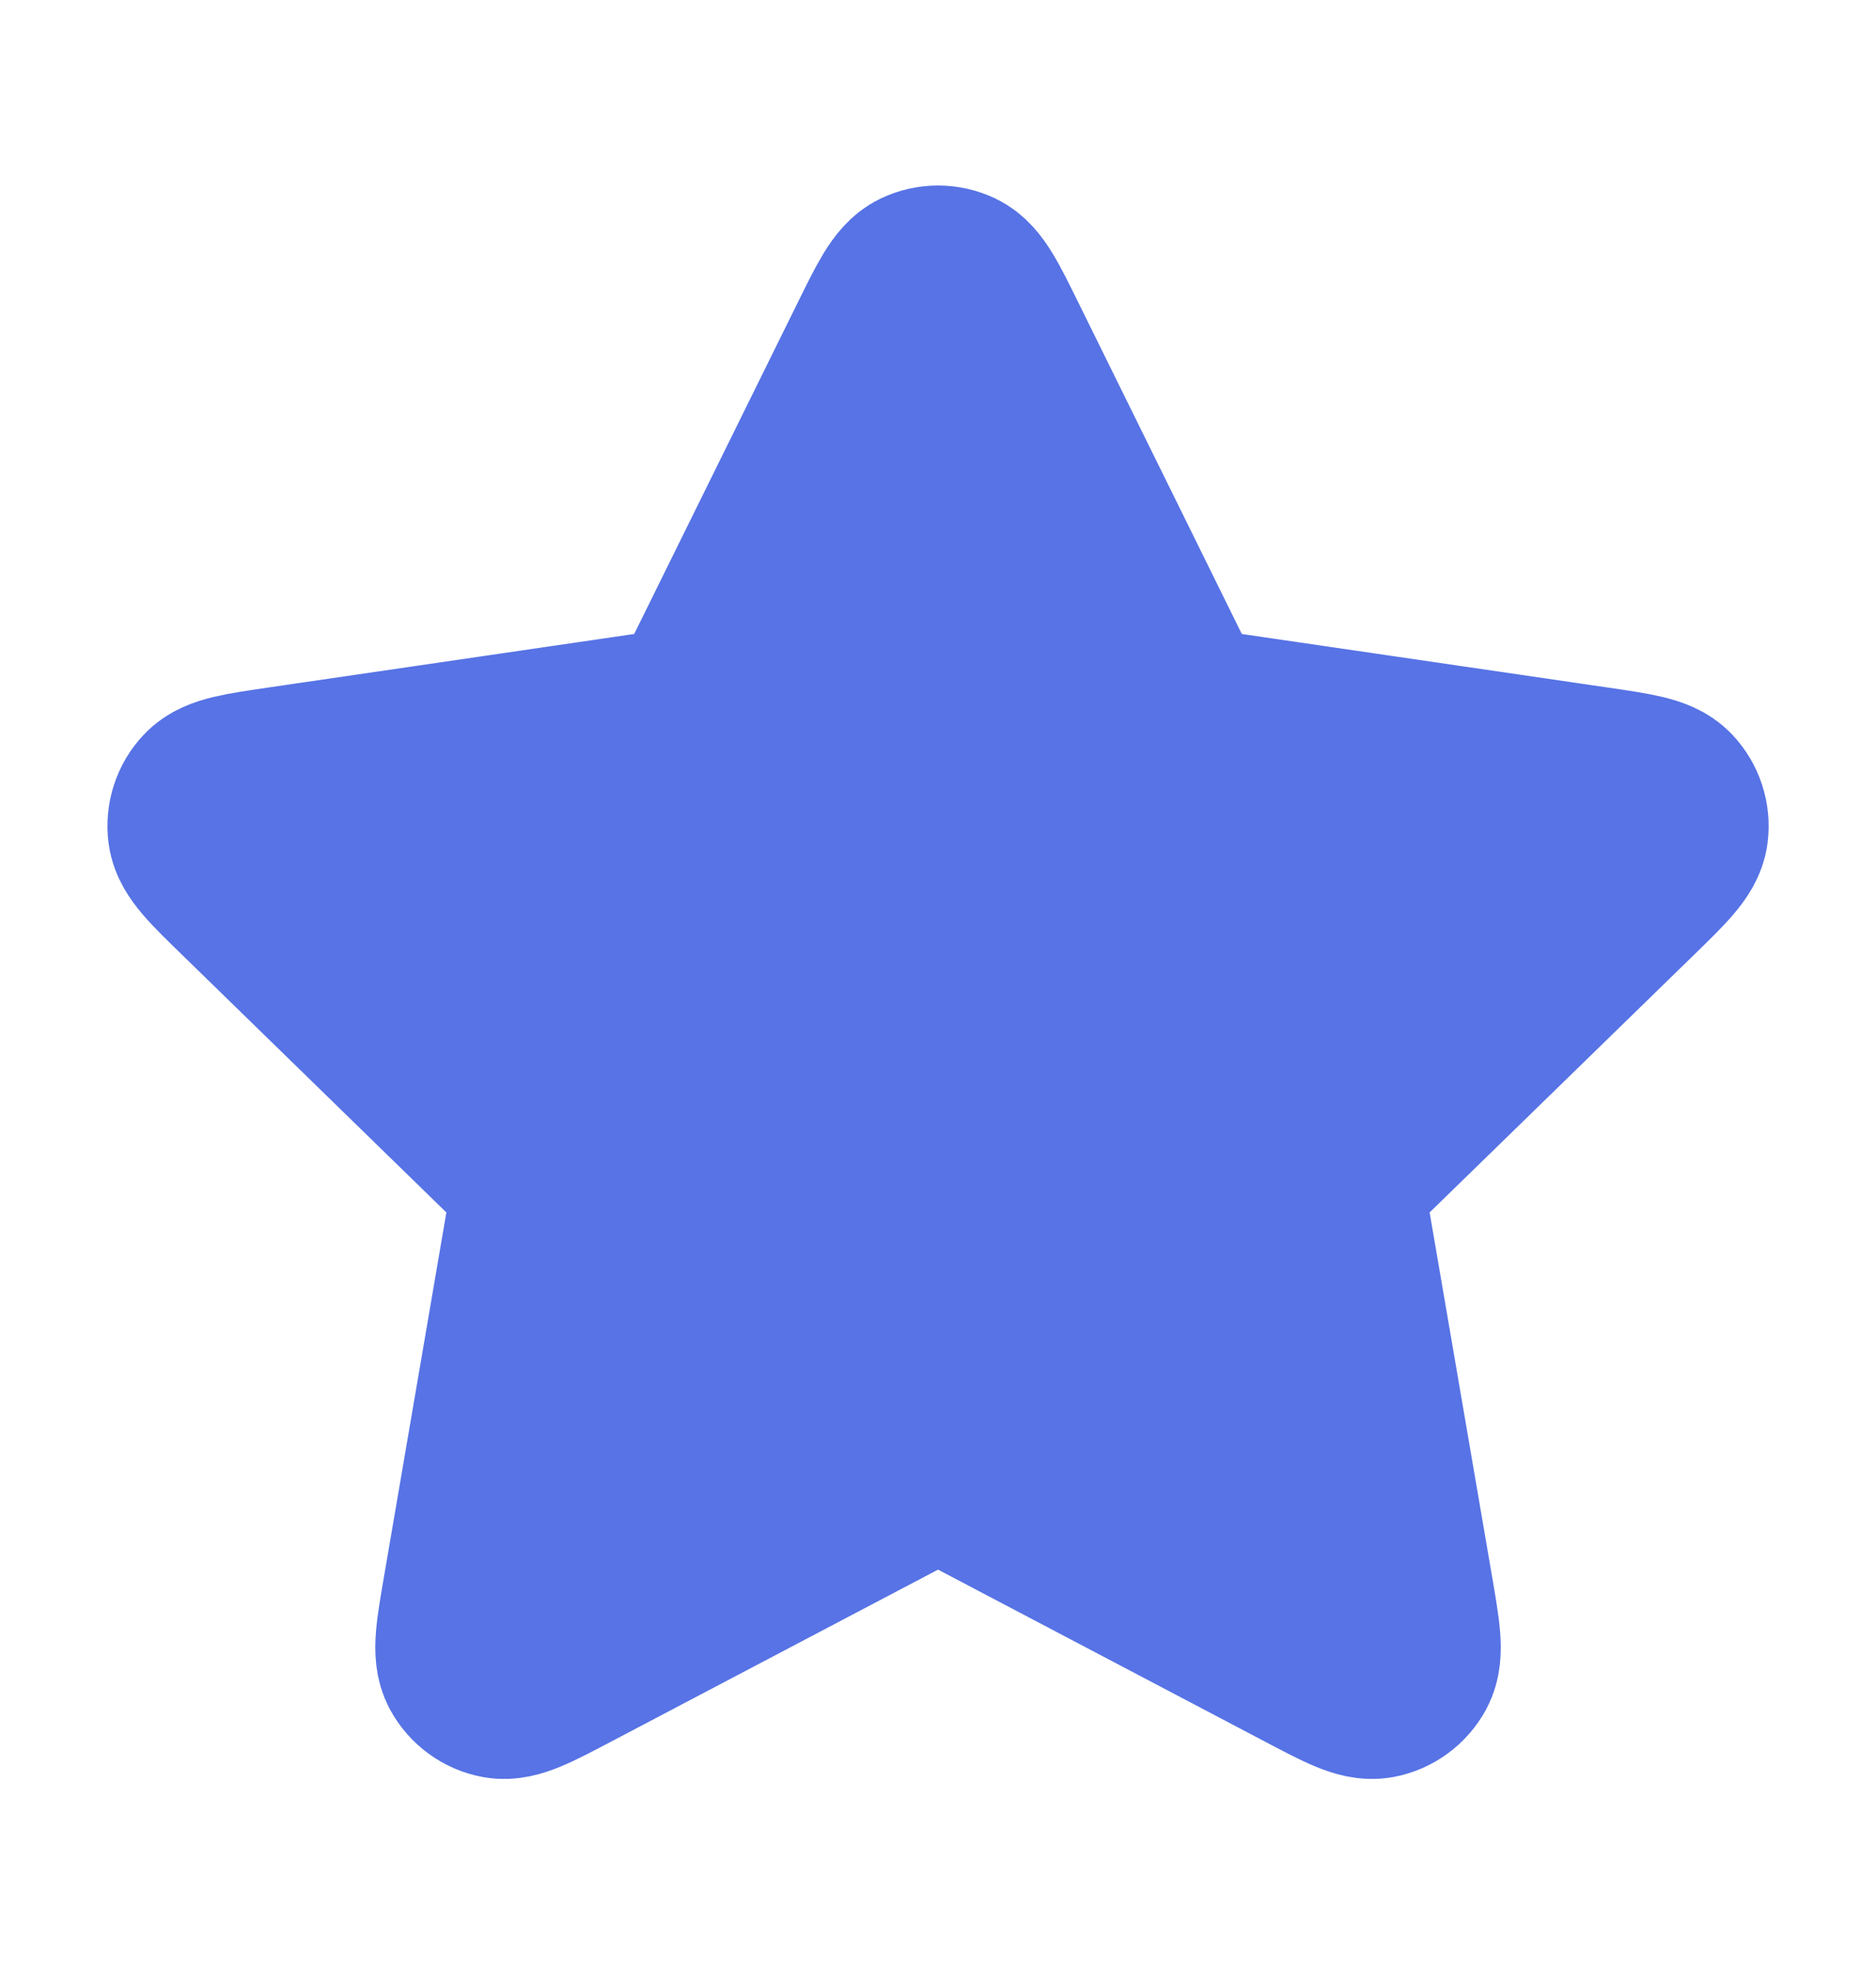 <svg width="20" height="21" viewBox="0 0 20 21" fill="none" xmlns="http://www.w3.org/2000/svg">
<g id="star-01 1">
<path id="Vector" d="M9.403 3.663C9.595 3.274 9.691 3.079 9.821 3.017C9.934 2.963 10.066 2.963 10.18 3.017C10.31 3.079 10.406 3.274 10.598 3.663L12.42 7.355C12.477 7.469 12.505 7.527 12.547 7.572C12.584 7.611 12.628 7.643 12.676 7.666C12.732 7.691 12.795 7.701 12.922 7.719L16.998 8.315C17.427 8.378 17.642 8.409 17.741 8.514C17.827 8.605 17.868 8.73 17.852 8.855C17.833 8.998 17.677 9.15 17.367 9.452L14.418 12.324C14.326 12.413 14.28 12.458 14.251 12.511C14.224 12.559 14.208 12.61 14.201 12.664C14.194 12.725 14.205 12.788 14.226 12.914L14.922 16.97C14.995 17.398 15.032 17.612 14.963 17.739C14.903 17.849 14.796 17.927 14.673 17.95C14.531 17.976 14.339 17.875 13.955 17.673L10.311 15.757C10.197 15.697 10.14 15.667 10.081 15.655C10.028 15.645 9.973 15.645 9.92 15.655C9.86 15.667 9.804 15.697 9.69 15.757L6.046 17.673C5.662 17.875 5.47 17.976 5.328 17.95C5.204 17.927 5.098 17.849 5.038 17.739C4.969 17.612 5.005 17.398 5.079 16.97L5.774 12.914C5.796 12.788 5.807 12.725 5.8 12.664C5.793 12.61 5.776 12.559 5.75 12.511C5.72 12.458 5.674 12.413 5.582 12.324L2.634 9.452C2.323 9.15 2.168 8.998 2.149 8.855C2.133 8.73 2.173 8.605 2.26 8.514C2.359 8.409 2.574 8.378 3.003 8.315L7.079 7.719C7.206 7.701 7.269 7.691 7.324 7.666C7.373 7.643 7.417 7.611 7.454 7.572C7.495 7.527 7.524 7.469 7.58 7.355L9.403 3.663Z" fill="#5773E5" stroke="#5773E5" stroke-width="2" stroke-linecap="round" stroke-linejoin="round"/>
</g>
</svg>
